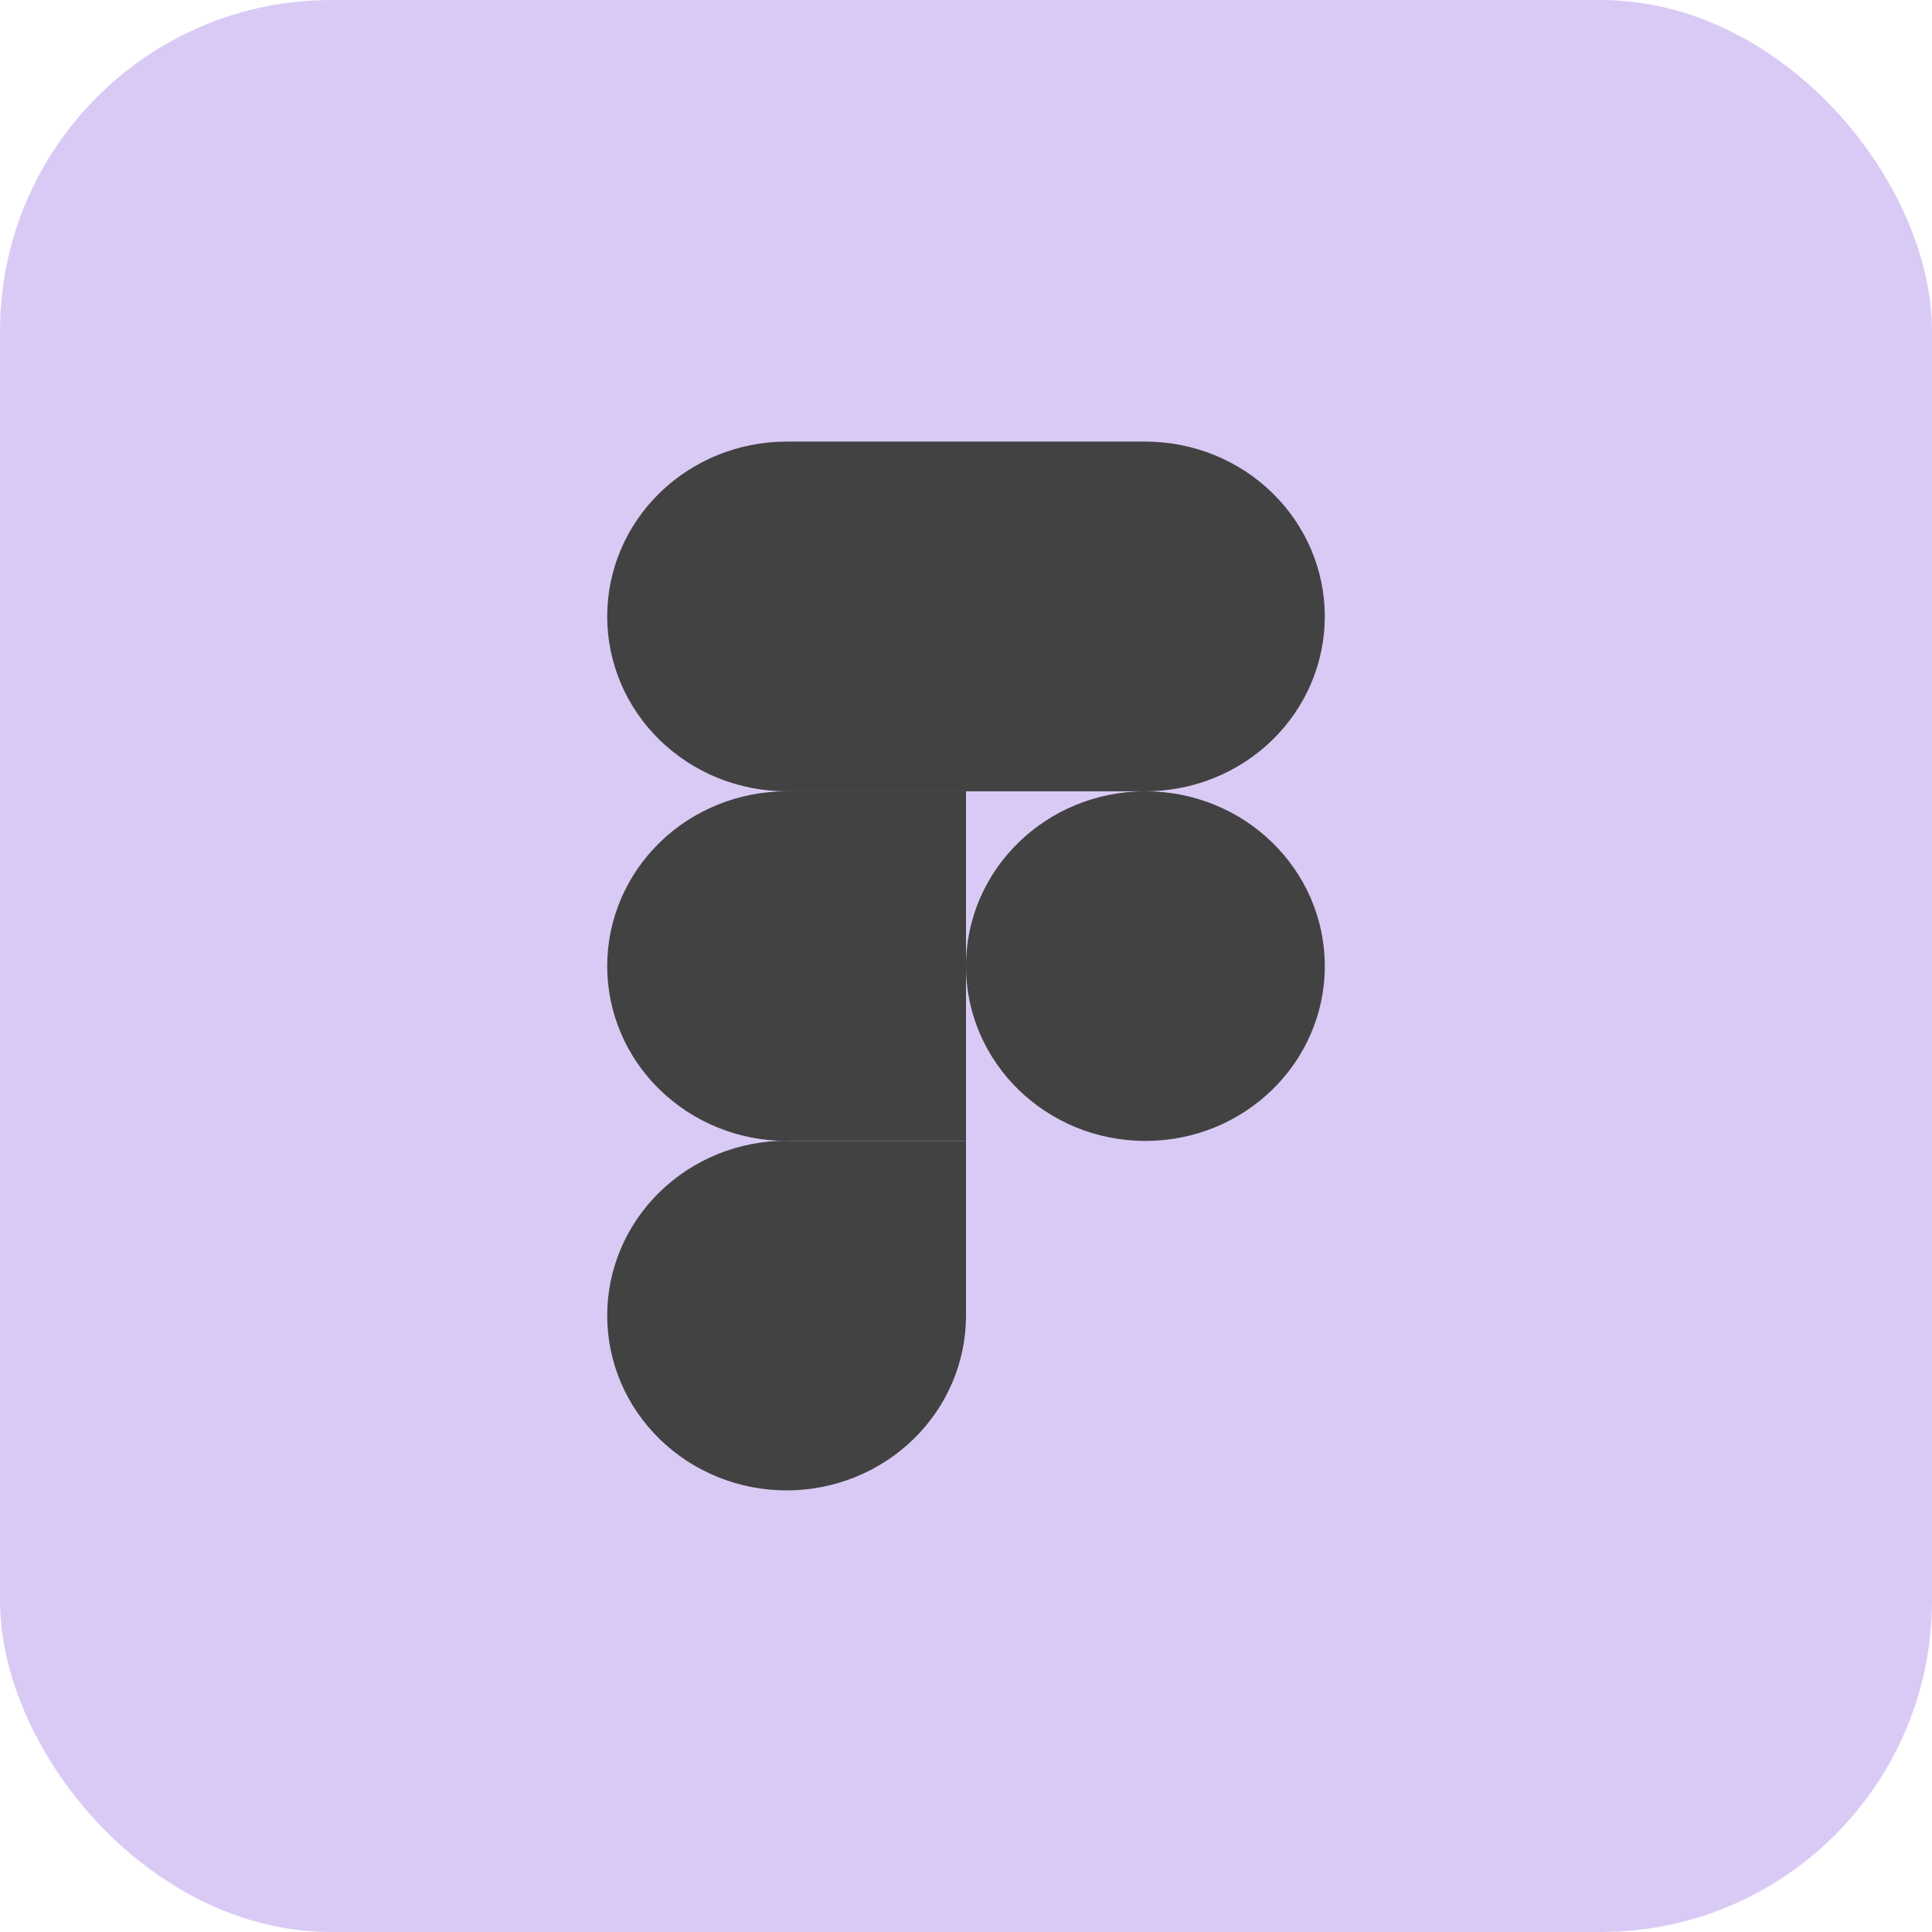 <svg width="35" height="35" viewBox="0 0 35 35" fill="none" xmlns="http://www.w3.org/2000/svg">
<rect width="35" height="35" rx="6" fill="#D9CAF5"/>
<path d="M14.25 8H17.5V14.335H14.25C13.388 14.335 12.561 14.001 11.952 13.407C11.342 12.813 11 12.007 11 11.167C11 10.327 11.342 9.522 11.952 8.928C12.561 8.334 13.388 8 14.25 8Z" fill="#424242"/>
<path d="M17.5 8H20.75C21.612 8 22.439 8.334 23.048 8.928C23.658 9.522 24 10.327 24 11.167C24 12.007 23.658 12.813 23.048 13.407C22.439 14.001 21.612 14.335 20.75 14.335H17.5V8Z" fill="#424242"/>
<path d="M24 17.502C24 15.753 22.545 14.335 20.75 14.335C18.955 14.335 17.5 15.753 17.5 17.502C17.5 19.251 18.955 20.669 20.75 20.669C22.545 20.669 24 19.251 24 17.502Z" fill="#424242"/>
<path d="M14.25 14.335H17.5V20.669H14.25C13.388 20.669 12.561 20.335 11.952 19.741C11.342 19.148 11 18.342 11 17.502C11 16.662 11.342 15.856 11.952 15.262C12.561 14.668 13.388 14.335 14.25 14.335Z" fill="#424242"/>
<path d="M14.25 20.669H17.5V23.833C17.5 24.673 17.158 25.478 16.548 26.072C15.939 26.666 15.112 27 14.25 27C13.388 27 12.561 26.666 11.952 26.072C11.342 25.478 11 24.673 11 23.833C11 22.993 11.342 22.187 11.952 21.593C12.561 20.999 13.388 20.665 14.25 20.665V20.669Z" fill="#424242"/>
</svg>
